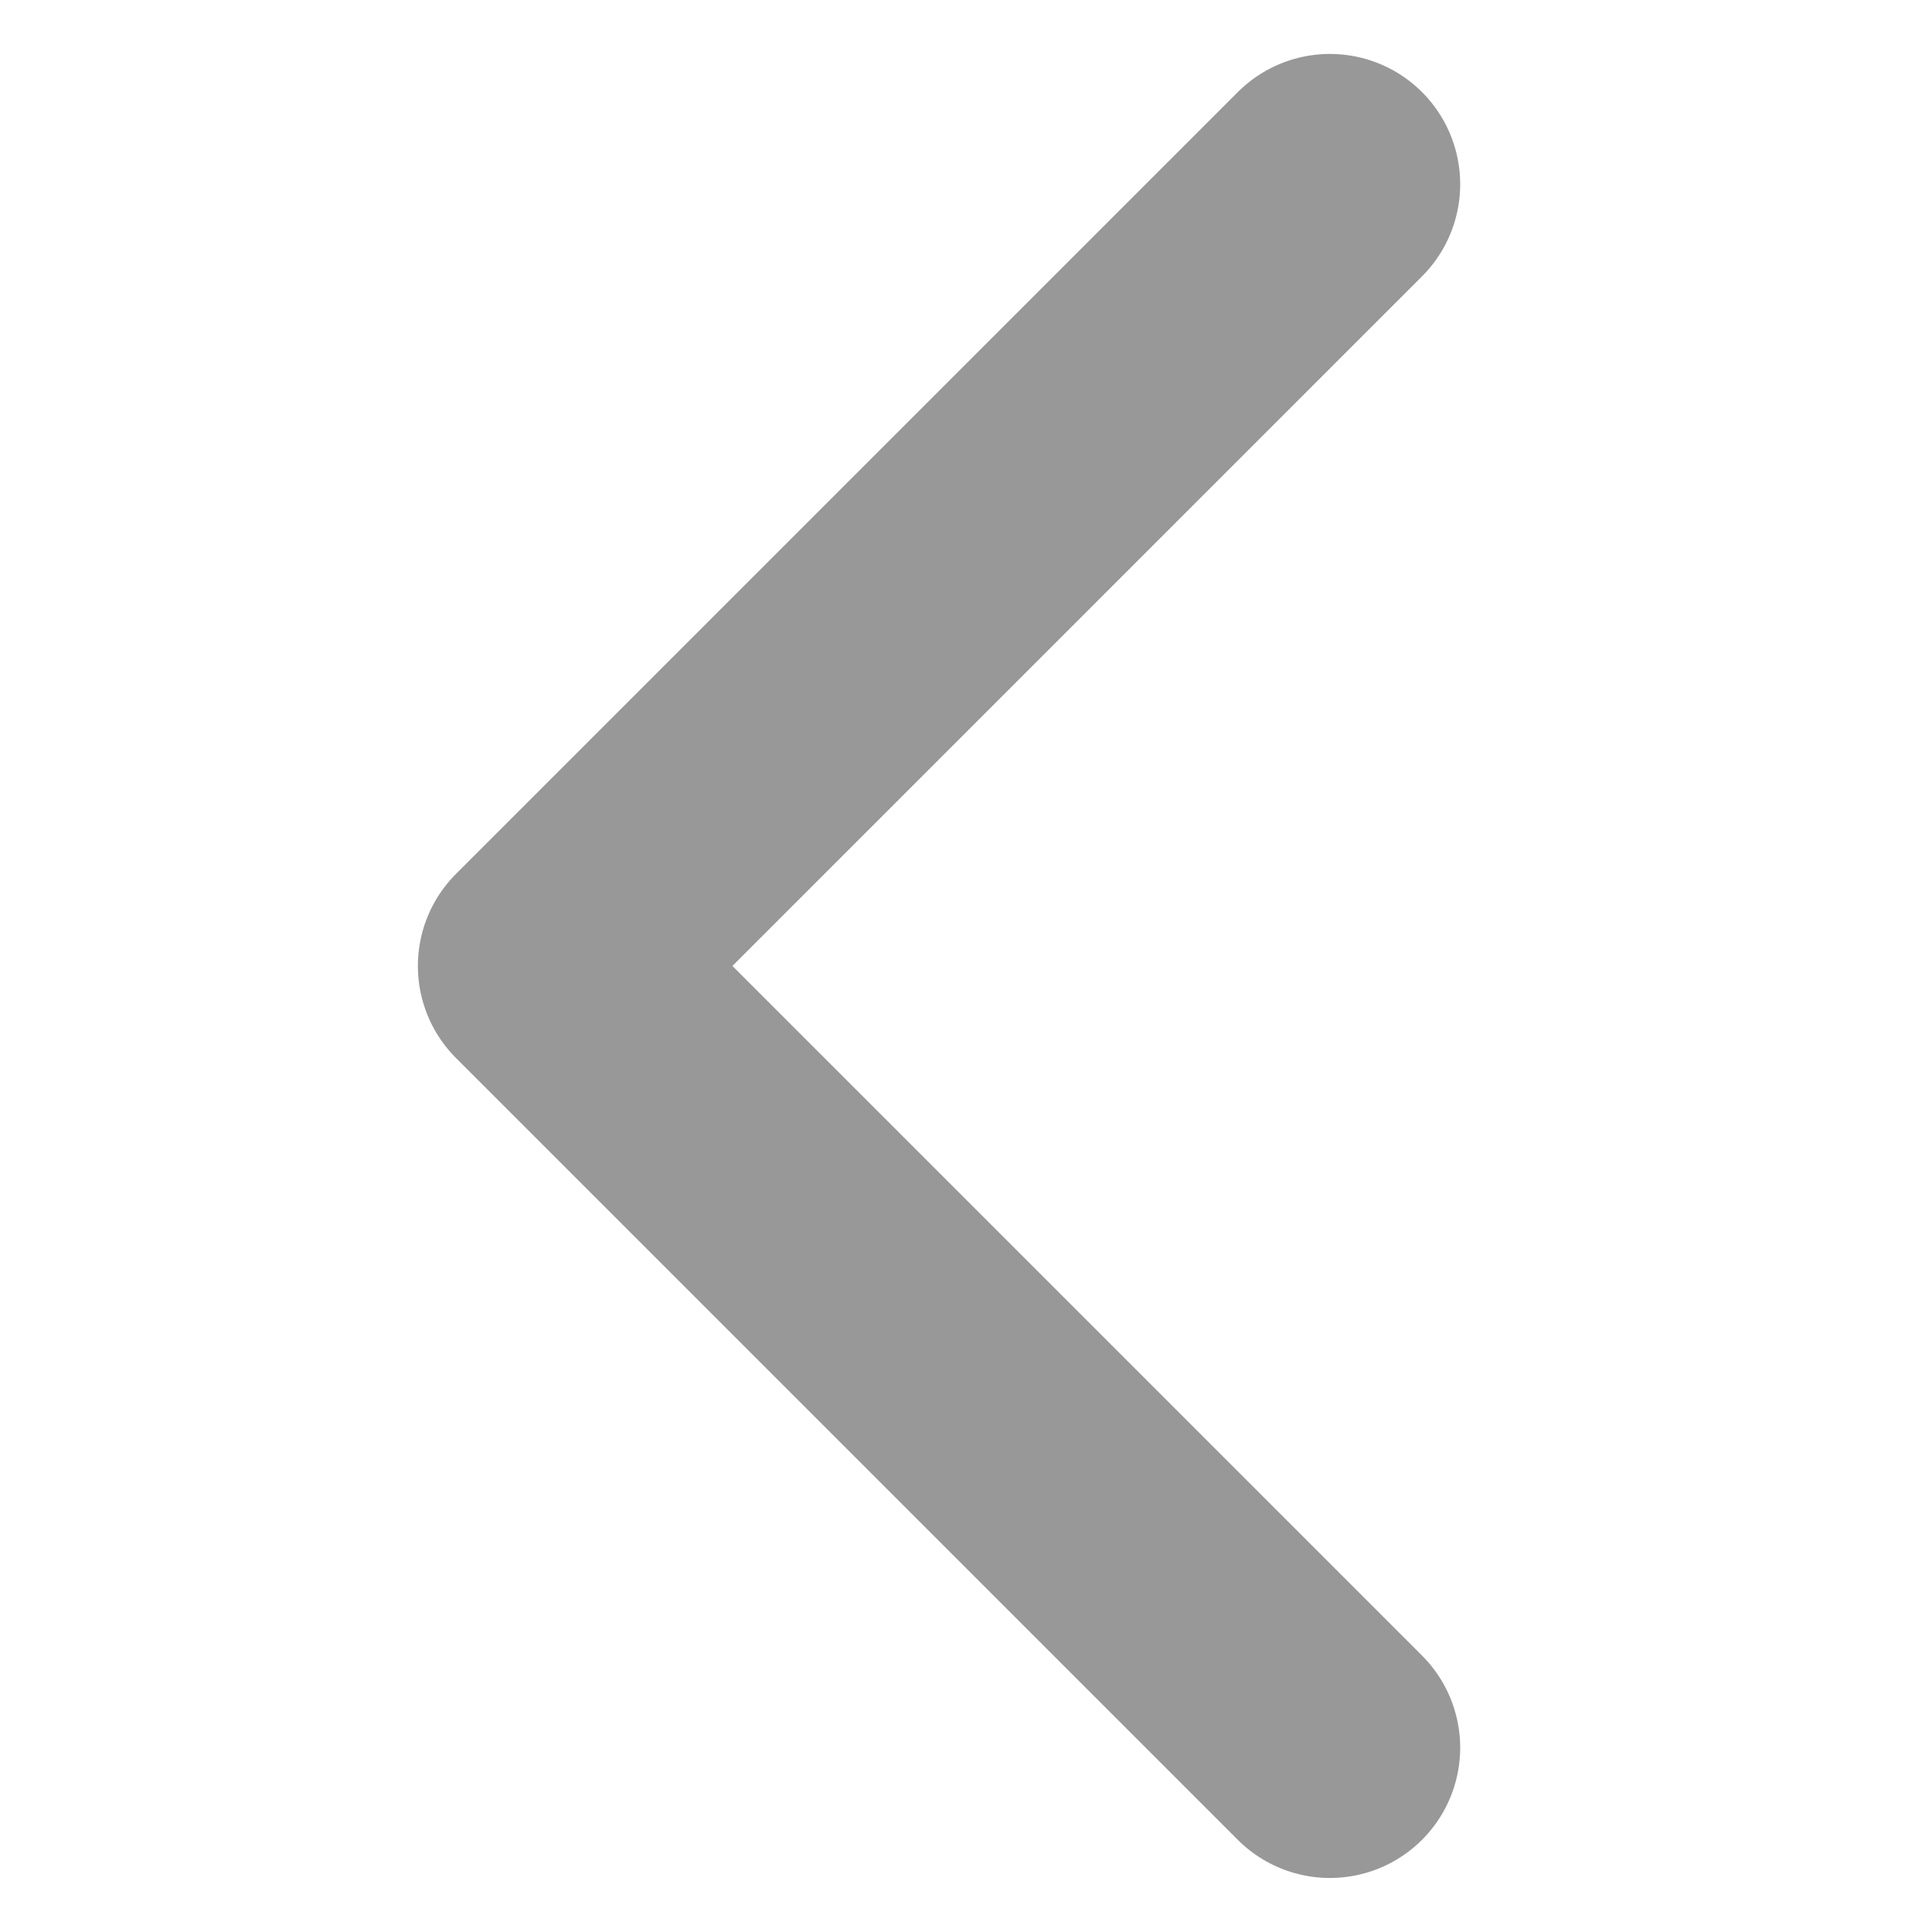 <svg xmlns="http://www.w3.org/2000/svg" width="10px" height="10px" viewBox="0 0 12.621 22.243">
  <path id="Icon_feather-chevron-left" data-name="Icon feather-chevron-left" d="M22.5,27l-9-9,9-9"
    transform="translate(-12 -6.879)" fill="none" stroke="#989898" stroke-linecap="round" stroke-linejoin="round"
    stroke-width="3" />
</svg>